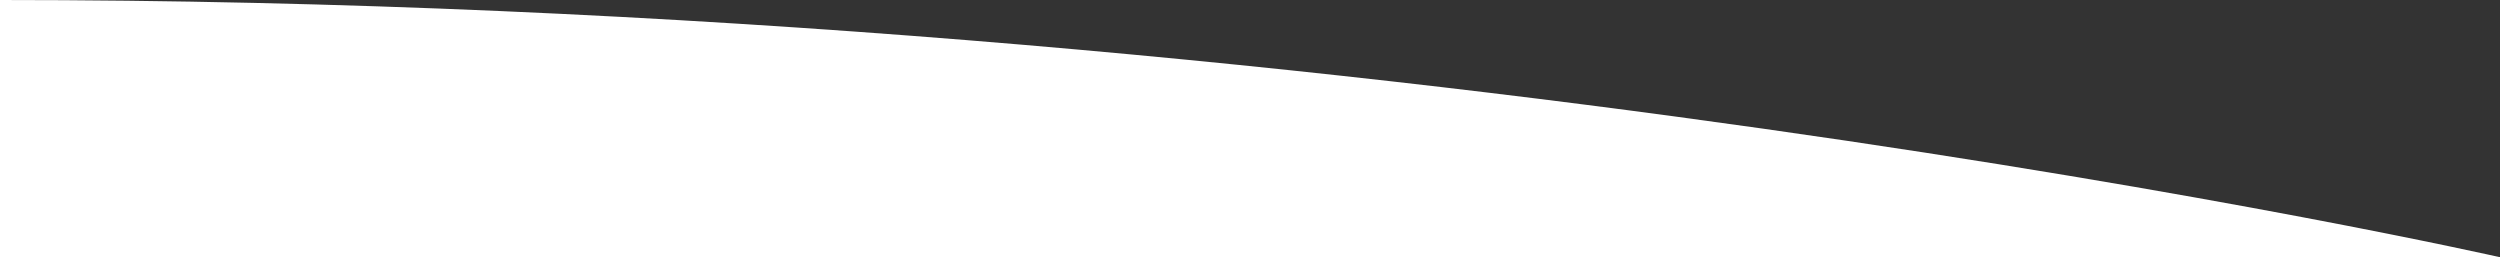 <svg id='comp-kya4ig80-top' preserveAspectRatio='none' data-bbox='0 102.446 1920 197.554' viewBox='0 102.446 1920 197.554' height='100%' width='100%' xmlns='http://www.w3.org/2000/svg' data-type='shape'><rect x="0" y="102.446" width="1920" height="197.554" fill="#333333" stroke="none"/><defs><style>#comp-kya4ig80-top { fill: #FFFFFF; }</style></defs><g><path d='M0 102.446V300h1920S1050.116 102.446 0 102.446z'/></g></svg>